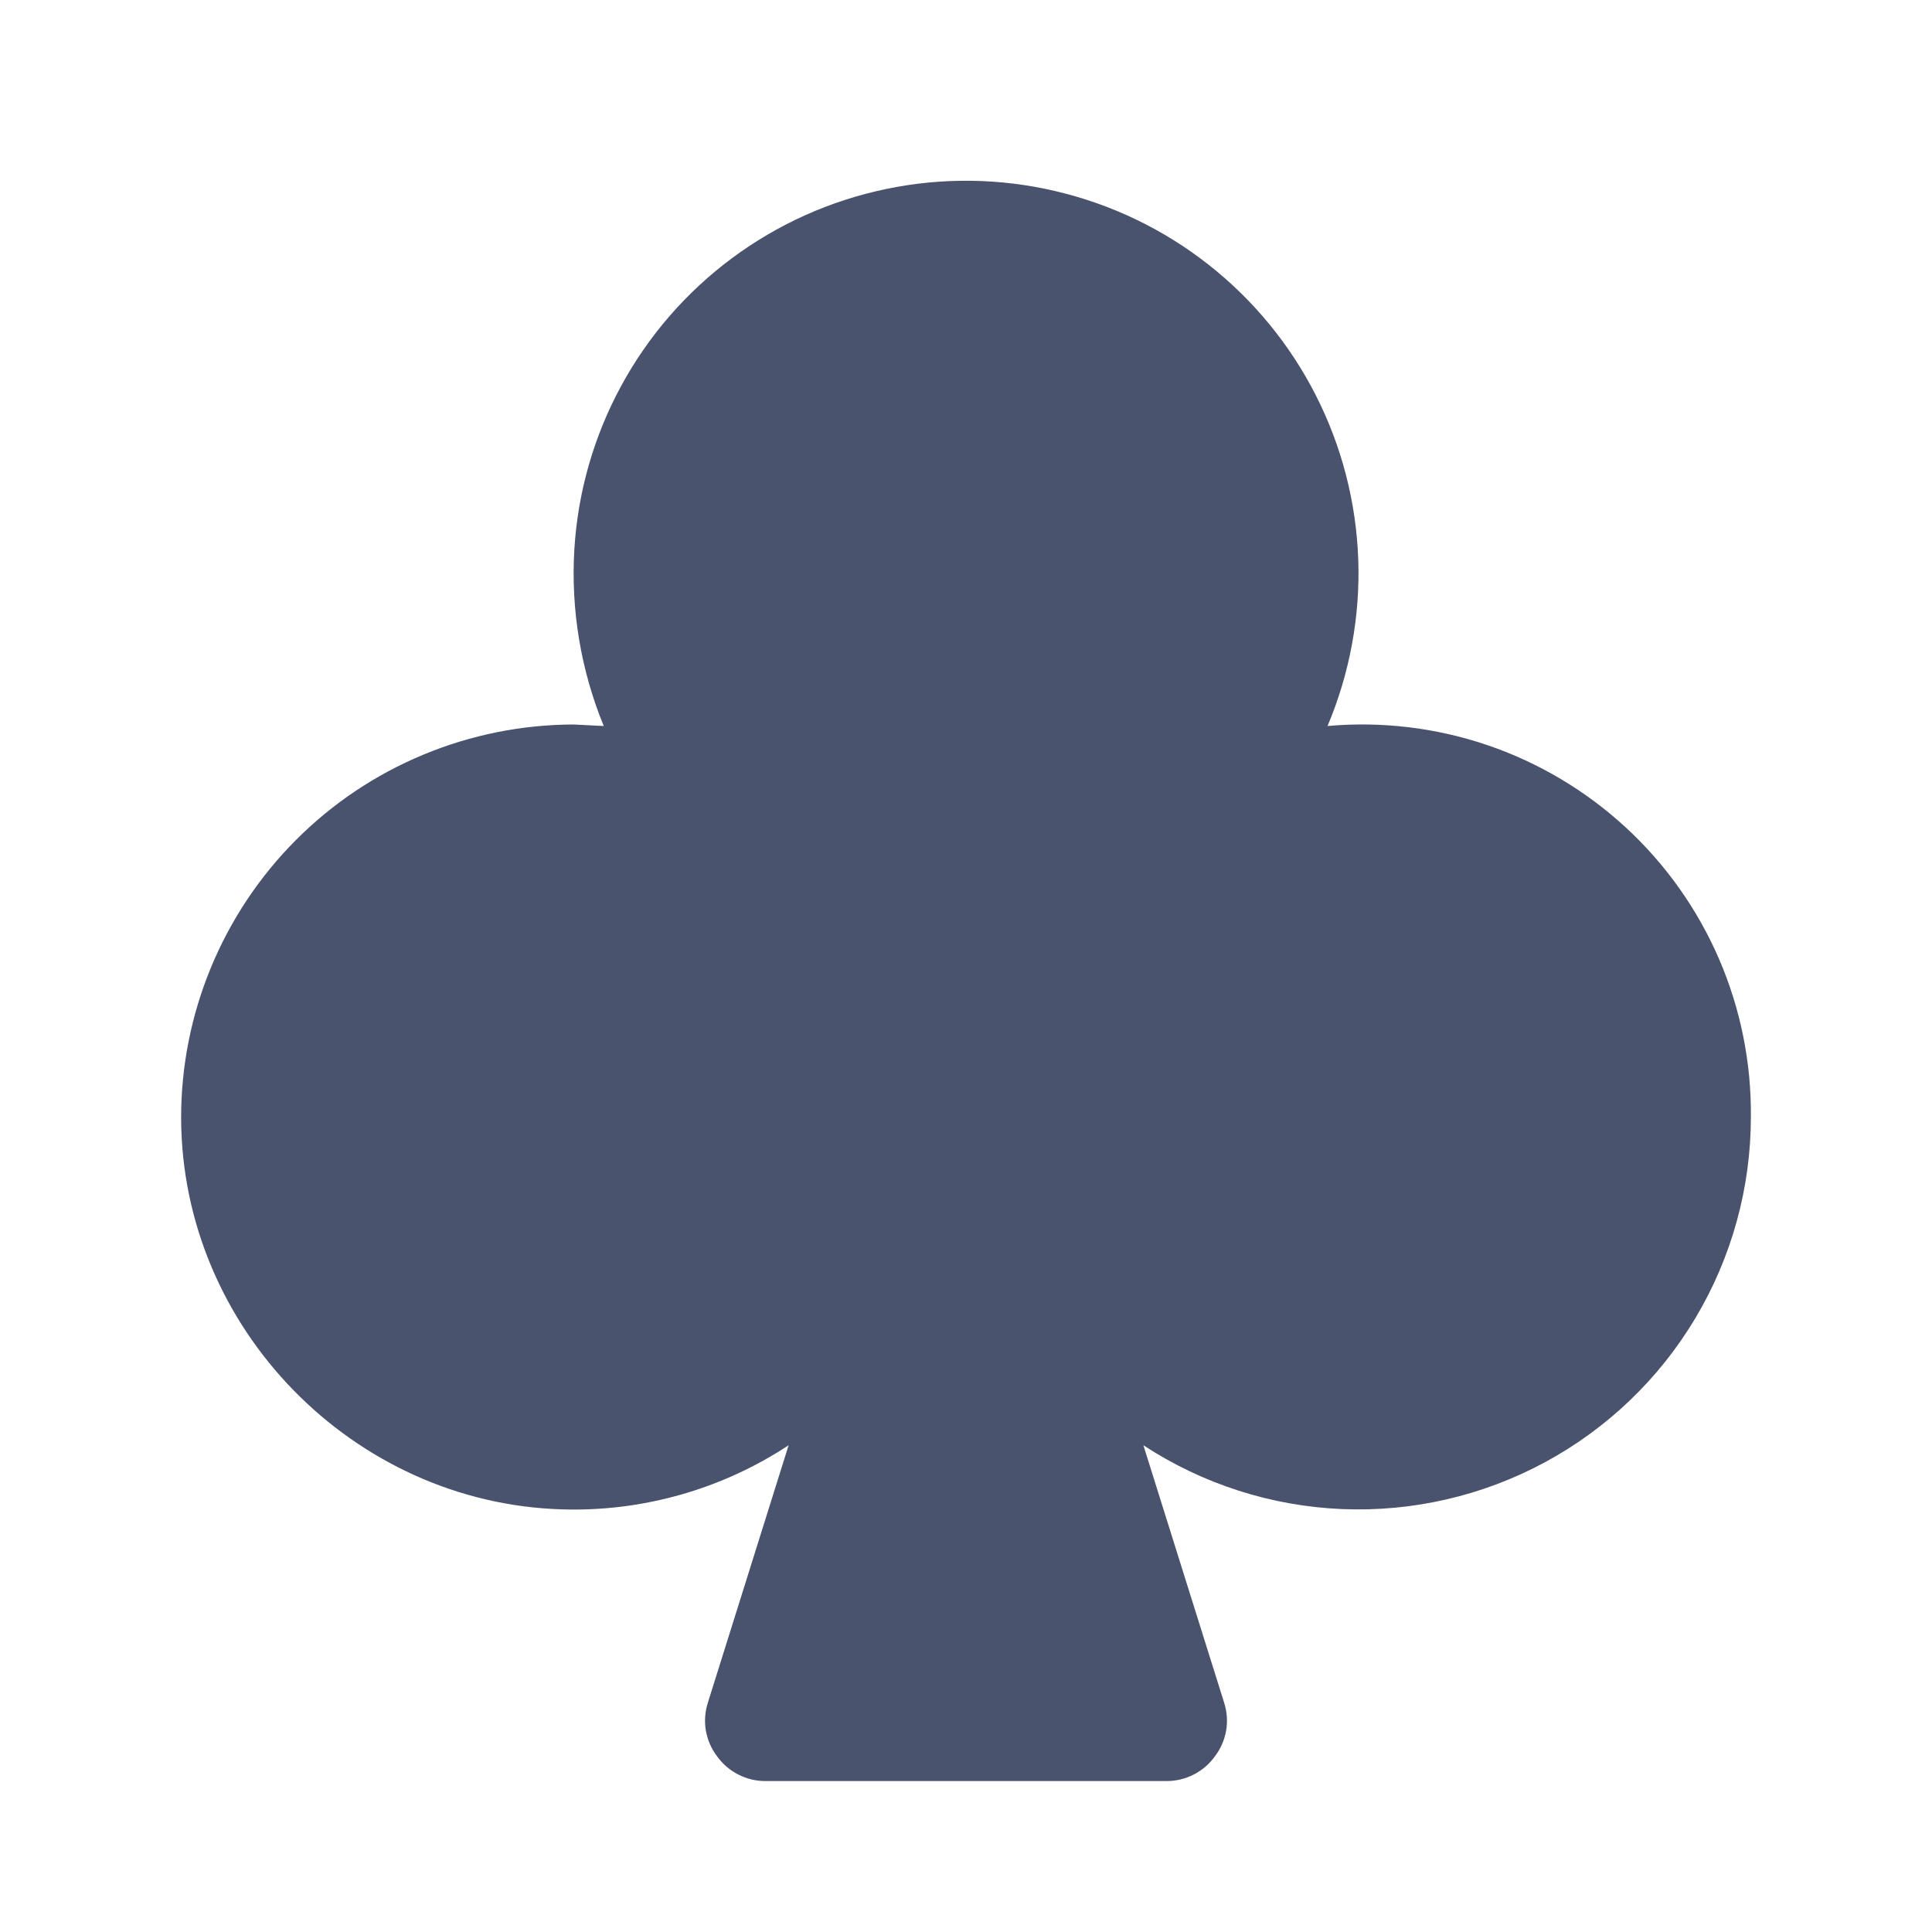 <svg width="32" height="32" viewBox="0 0 32 32" fill="none" xmlns="http://www.w3.org/2000/svg">
<path d="M29 18.5C29 19.672 28.683 20.823 28.083 21.829C27.483 22.836 26.621 23.662 25.59 24.219C24.559 24.776 23.396 25.044 22.225 24.995C21.054 24.945 19.918 24.58 18.938 23.938L20.275 28.2C20.323 28.349 20.335 28.508 20.309 28.662C20.282 28.817 20.22 28.962 20.125 29.087C20.034 29.215 19.914 29.319 19.775 29.39C19.636 29.462 19.482 29.5 19.325 29.5H12.675C12.518 29.5 12.364 29.462 12.225 29.39C12.086 29.319 11.966 29.215 11.875 29.087C11.78 28.962 11.718 28.817 11.691 28.662C11.665 28.508 11.677 28.349 11.725 28.2L13.062 23.938C11.952 24.669 10.642 25.04 9.313 25C5.85 24.9 3.013 22 3 18.525C2.998 17.67 3.165 16.823 3.491 16.032C3.817 15.241 4.295 14.522 4.899 13.916C5.502 13.31 6.219 12.829 7.009 12.501C7.798 12.172 8.645 12.002 9.5 12L10 12.025C9.62 11.099 9.453 10.099 9.513 9.1C9.57 8.155 9.833 7.234 10.283 6.402C10.733 5.569 11.36 4.845 12.119 4.28C12.878 3.715 13.752 3.322 14.679 3.13C15.605 2.937 16.563 2.949 17.484 3.166C18.406 3.382 19.269 3.796 20.014 4.381C20.758 4.965 21.366 5.705 21.795 6.549C22.224 7.392 22.463 8.32 22.497 9.266C22.53 10.211 22.356 11.153 21.988 12.025C22.883 11.945 23.786 12.053 24.637 12.342C25.488 12.632 26.269 13.097 26.93 13.707C27.591 14.317 28.116 15.059 28.473 15.884C28.829 16.71 29.009 17.601 29 18.5Z" fill="#49536E"/>
</svg>
